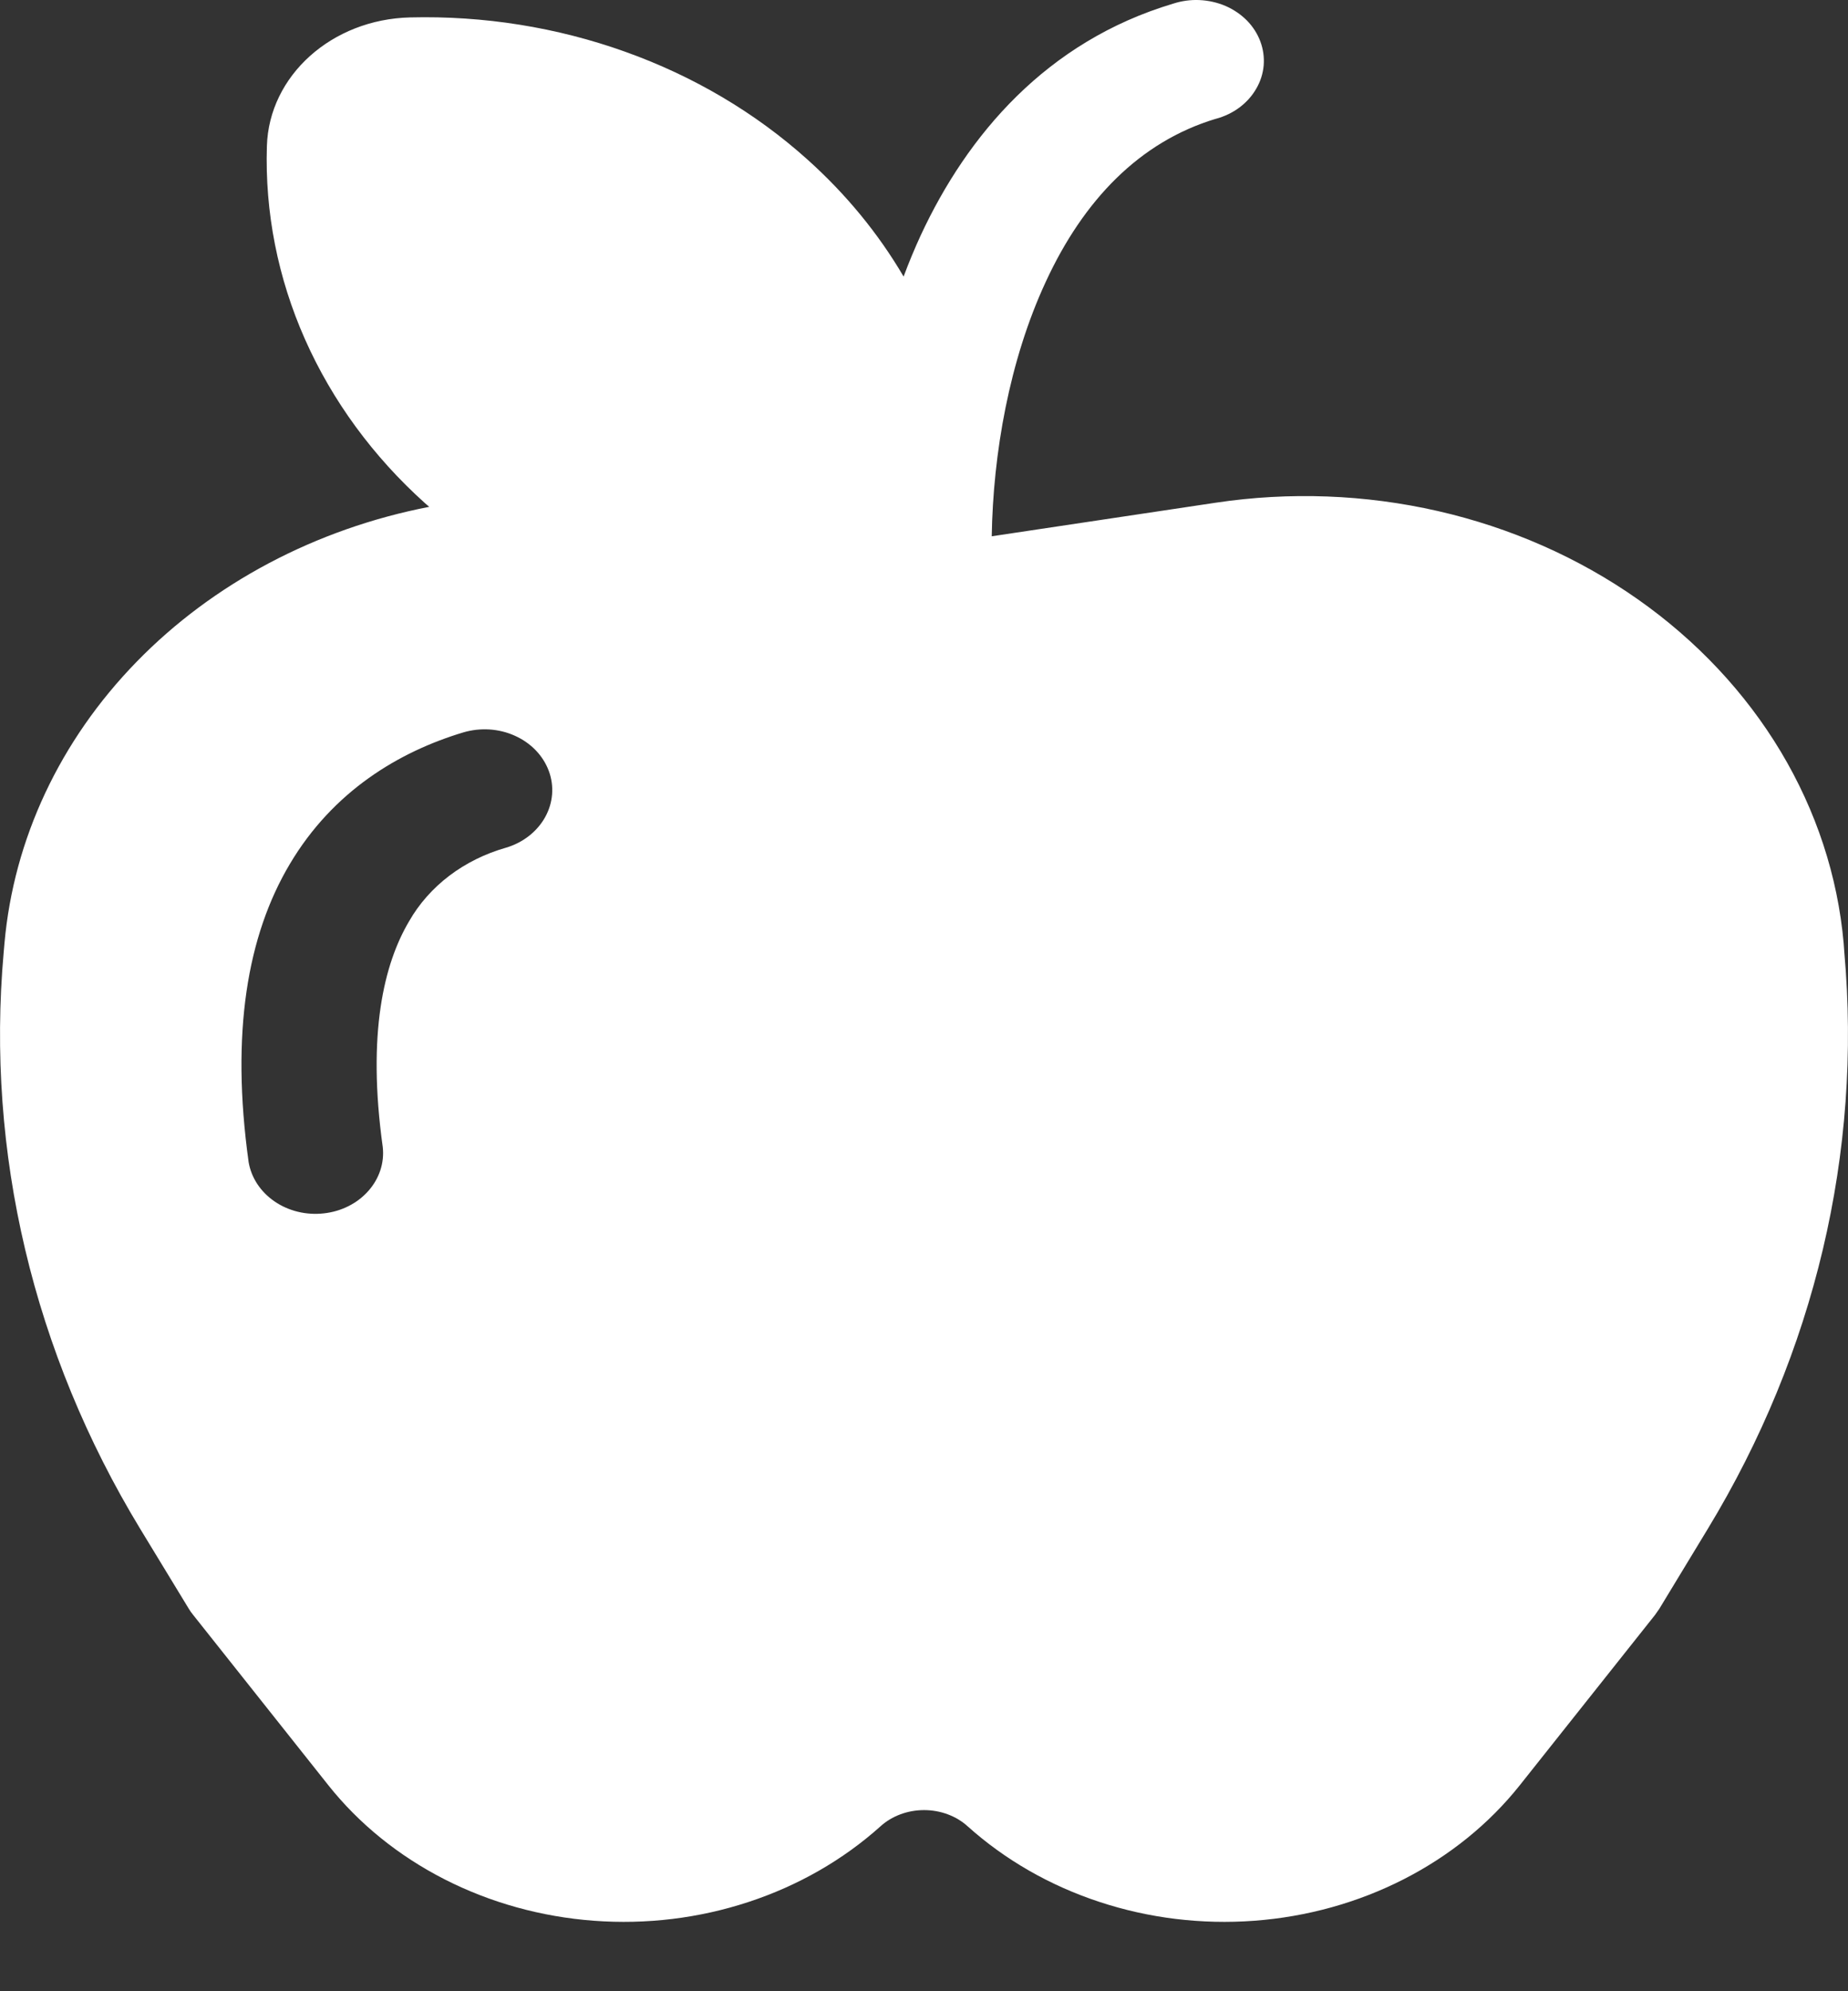 <svg width="26" height="28" viewBox="0 0 26 28" fill="none" xmlns="http://www.w3.org/2000/svg">
<rect x="0" y="0" width="26" height="28" fill="#333333" stroke="none"/>
<path d="M17.106 1.671C17.228 1.638 17.341 1.584 17.439 1.511C17.537 1.437 17.617 1.348 17.675 1.246C17.734 1.145 17.769 1.034 17.779 0.92C17.788 0.806 17.773 0.692 17.732 0.583C17.692 0.475 17.628 0.375 17.544 0.289C17.46 0.204 17.357 0.134 17.243 0.084C17.128 0.035 17.004 0.007 16.877 0.001C16.75 -0.005 16.623 0.013 16.503 0.052C14.721 0.585 13.609 1.9 12.954 3.309C12.866 3.5 12.786 3.693 12.713 3.889C12.357 3.282 11.901 2.728 11.361 2.244C10.629 1.586 9.756 1.07 8.794 0.727C7.833 0.383 6.803 0.219 5.769 0.245C4.666 0.272 3.785 1.065 3.755 2.054C3.726 2.983 3.908 3.908 4.291 4.771C4.674 5.634 5.248 6.419 5.98 7.076L6.039 7.127C4.441 7.437 2.997 8.202 1.921 9.307C0.844 10.412 0.193 11.799 0.063 13.263L0.052 13.389C-0.199 16.203 0.468 19.021 1.973 21.499L2.657 22.623C2.675 22.653 2.695 22.681 2.718 22.709L4.62 25.104C5.051 25.646 5.609 26.097 6.254 26.426C6.899 26.755 7.616 26.954 8.355 27.009C9.094 27.064 9.838 26.974 10.534 26.744C11.231 26.515 11.863 26.152 12.388 25.681C12.468 25.608 12.564 25.551 12.669 25.512C12.774 25.473 12.887 25.453 13.001 25.453C13.115 25.453 13.228 25.473 13.333 25.512C13.438 25.551 13.534 25.608 13.614 25.681C14.139 26.152 14.771 26.515 15.468 26.744C16.164 26.974 16.908 27.064 17.647 27.009C18.386 26.954 19.103 26.755 19.748 26.426C20.393 26.097 20.951 25.646 21.382 25.104L23.284 22.71L23.345 22.623L24.027 21.499C25.532 19.021 26.199 16.203 25.948 13.389L25.939 13.263C25.855 12.319 25.553 11.402 25.054 10.569C24.554 9.736 23.867 9.005 23.037 8.423C22.206 7.84 21.25 7.419 20.229 7.186C19.208 6.953 18.144 6.913 17.104 7.069L13.953 7.541C13.972 6.377 14.2 5.069 14.712 3.965C15.244 2.812 16.035 1.993 17.104 1.671M7.119 11.92C6.827 12.003 6.556 12.137 6.322 12.314C6.088 12.492 5.896 12.709 5.756 12.954C5.404 13.548 5.162 14.528 5.385 16.129C5.41 16.351 5.337 16.573 5.182 16.747C5.027 16.922 4.803 17.035 4.556 17.062C4.31 17.09 4.061 17.03 3.864 16.895C3.666 16.76 3.535 16.561 3.498 16.341C3.245 14.523 3.479 13.155 4.078 12.149C4.687 11.124 5.613 10.571 6.518 10.299C6.758 10.228 7.019 10.244 7.244 10.346C7.47 10.447 7.641 10.625 7.721 10.84C7.801 11.055 7.782 11.289 7.669 11.492C7.556 11.694 7.359 11.849 7.119 11.92Z" fill="white"/>
</svg>
